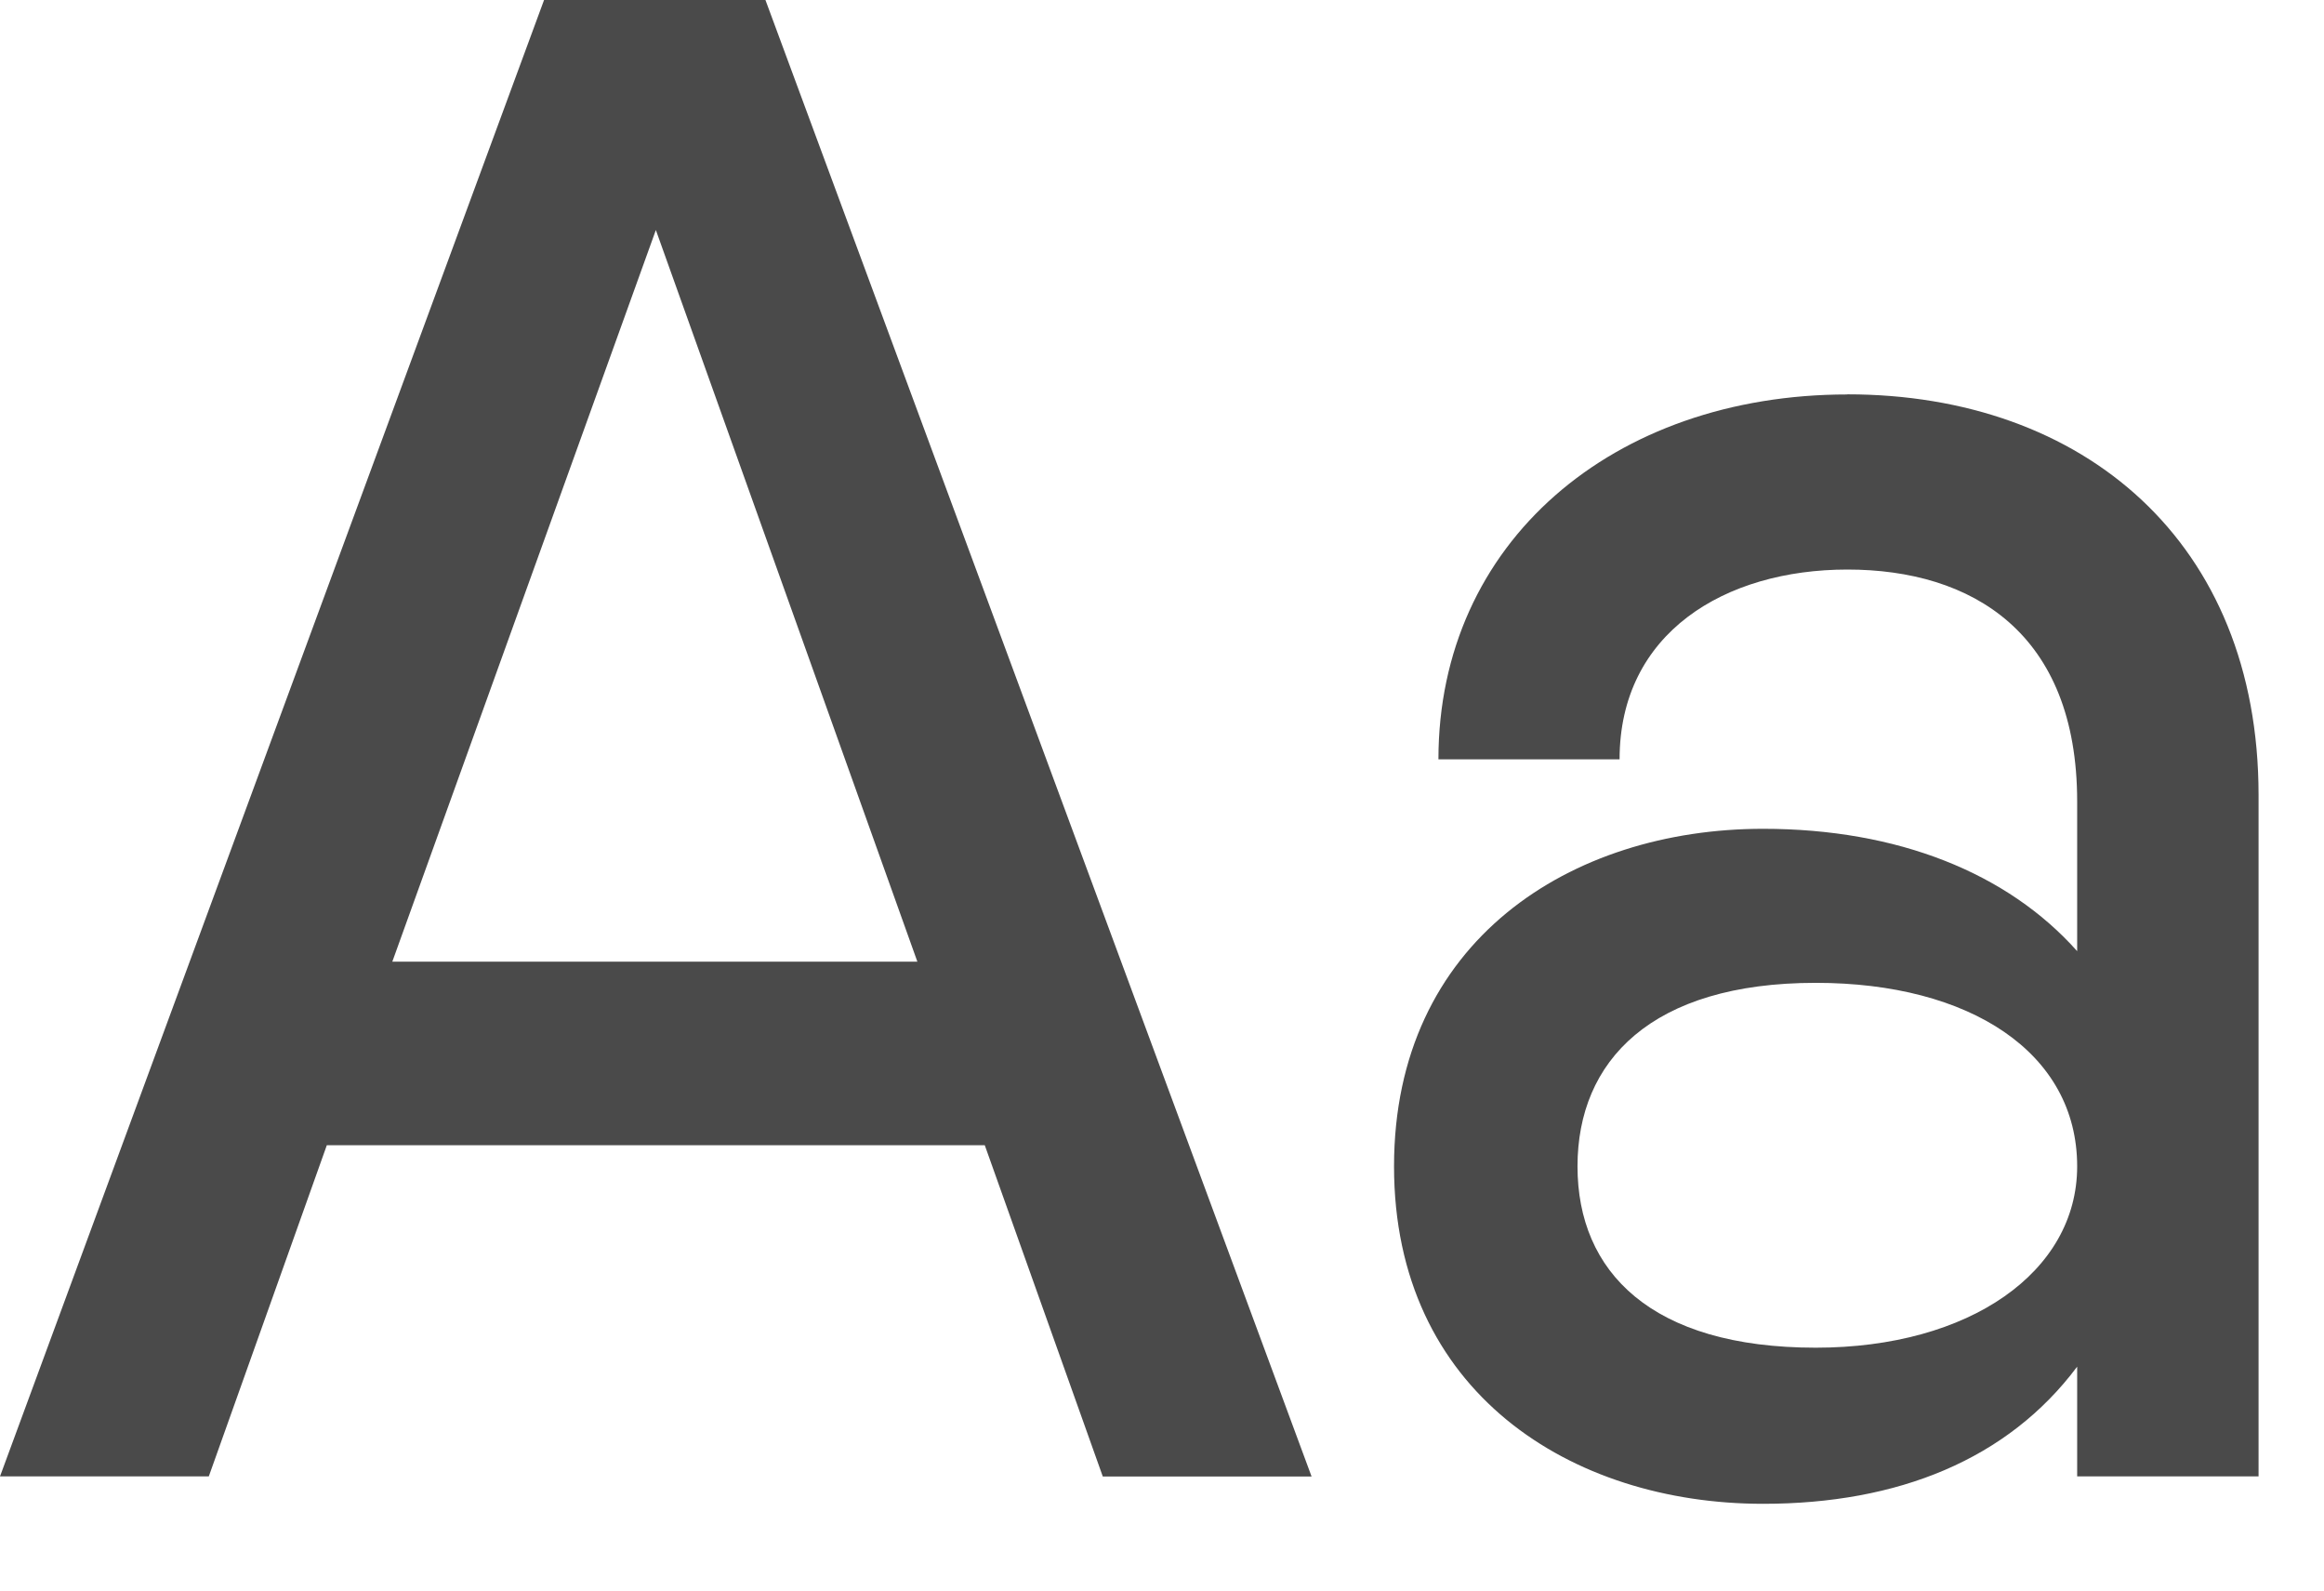 <svg xmlns="http://www.w3.org/2000/svg" width="19" height="13" viewBox="0 0 19 13">
    <path fill="#4A4A4A" fill-rule="evenodd" d="M9.016 12.068L8.051 9.36H2.672l-.965 2.707H0L4.448 0h1.81l4.465 12.068H9.016zM3.206 7.86H7.5L5.362 1.88 3.207 7.861zm11.897-4.637c1.931 0 3.362 1.207 3.362 3.275v5.569h-1.483v-.897c-.568.759-1.465 1.121-2.568 1.121-1.57 0-3.017-.914-3.017-2.758 0-1.845 1.448-2.759 3.017-2.759 1.103 0 2 .362 2.568 1V6.551c0-1.38-.861-1.896-1.879-1.896-1 0-1.862.517-1.862 1.551H11.76c0-1.775 1.43-2.982 3.344-2.982zm-.258 7.792c1.258 0 2.137-.62 2.137-1.482 0-.931-.879-1.5-2.137-1.5-1.345 0-1.948.638-1.948 1.5s.603 1.482 1.948 1.482z"/>
</svg>
